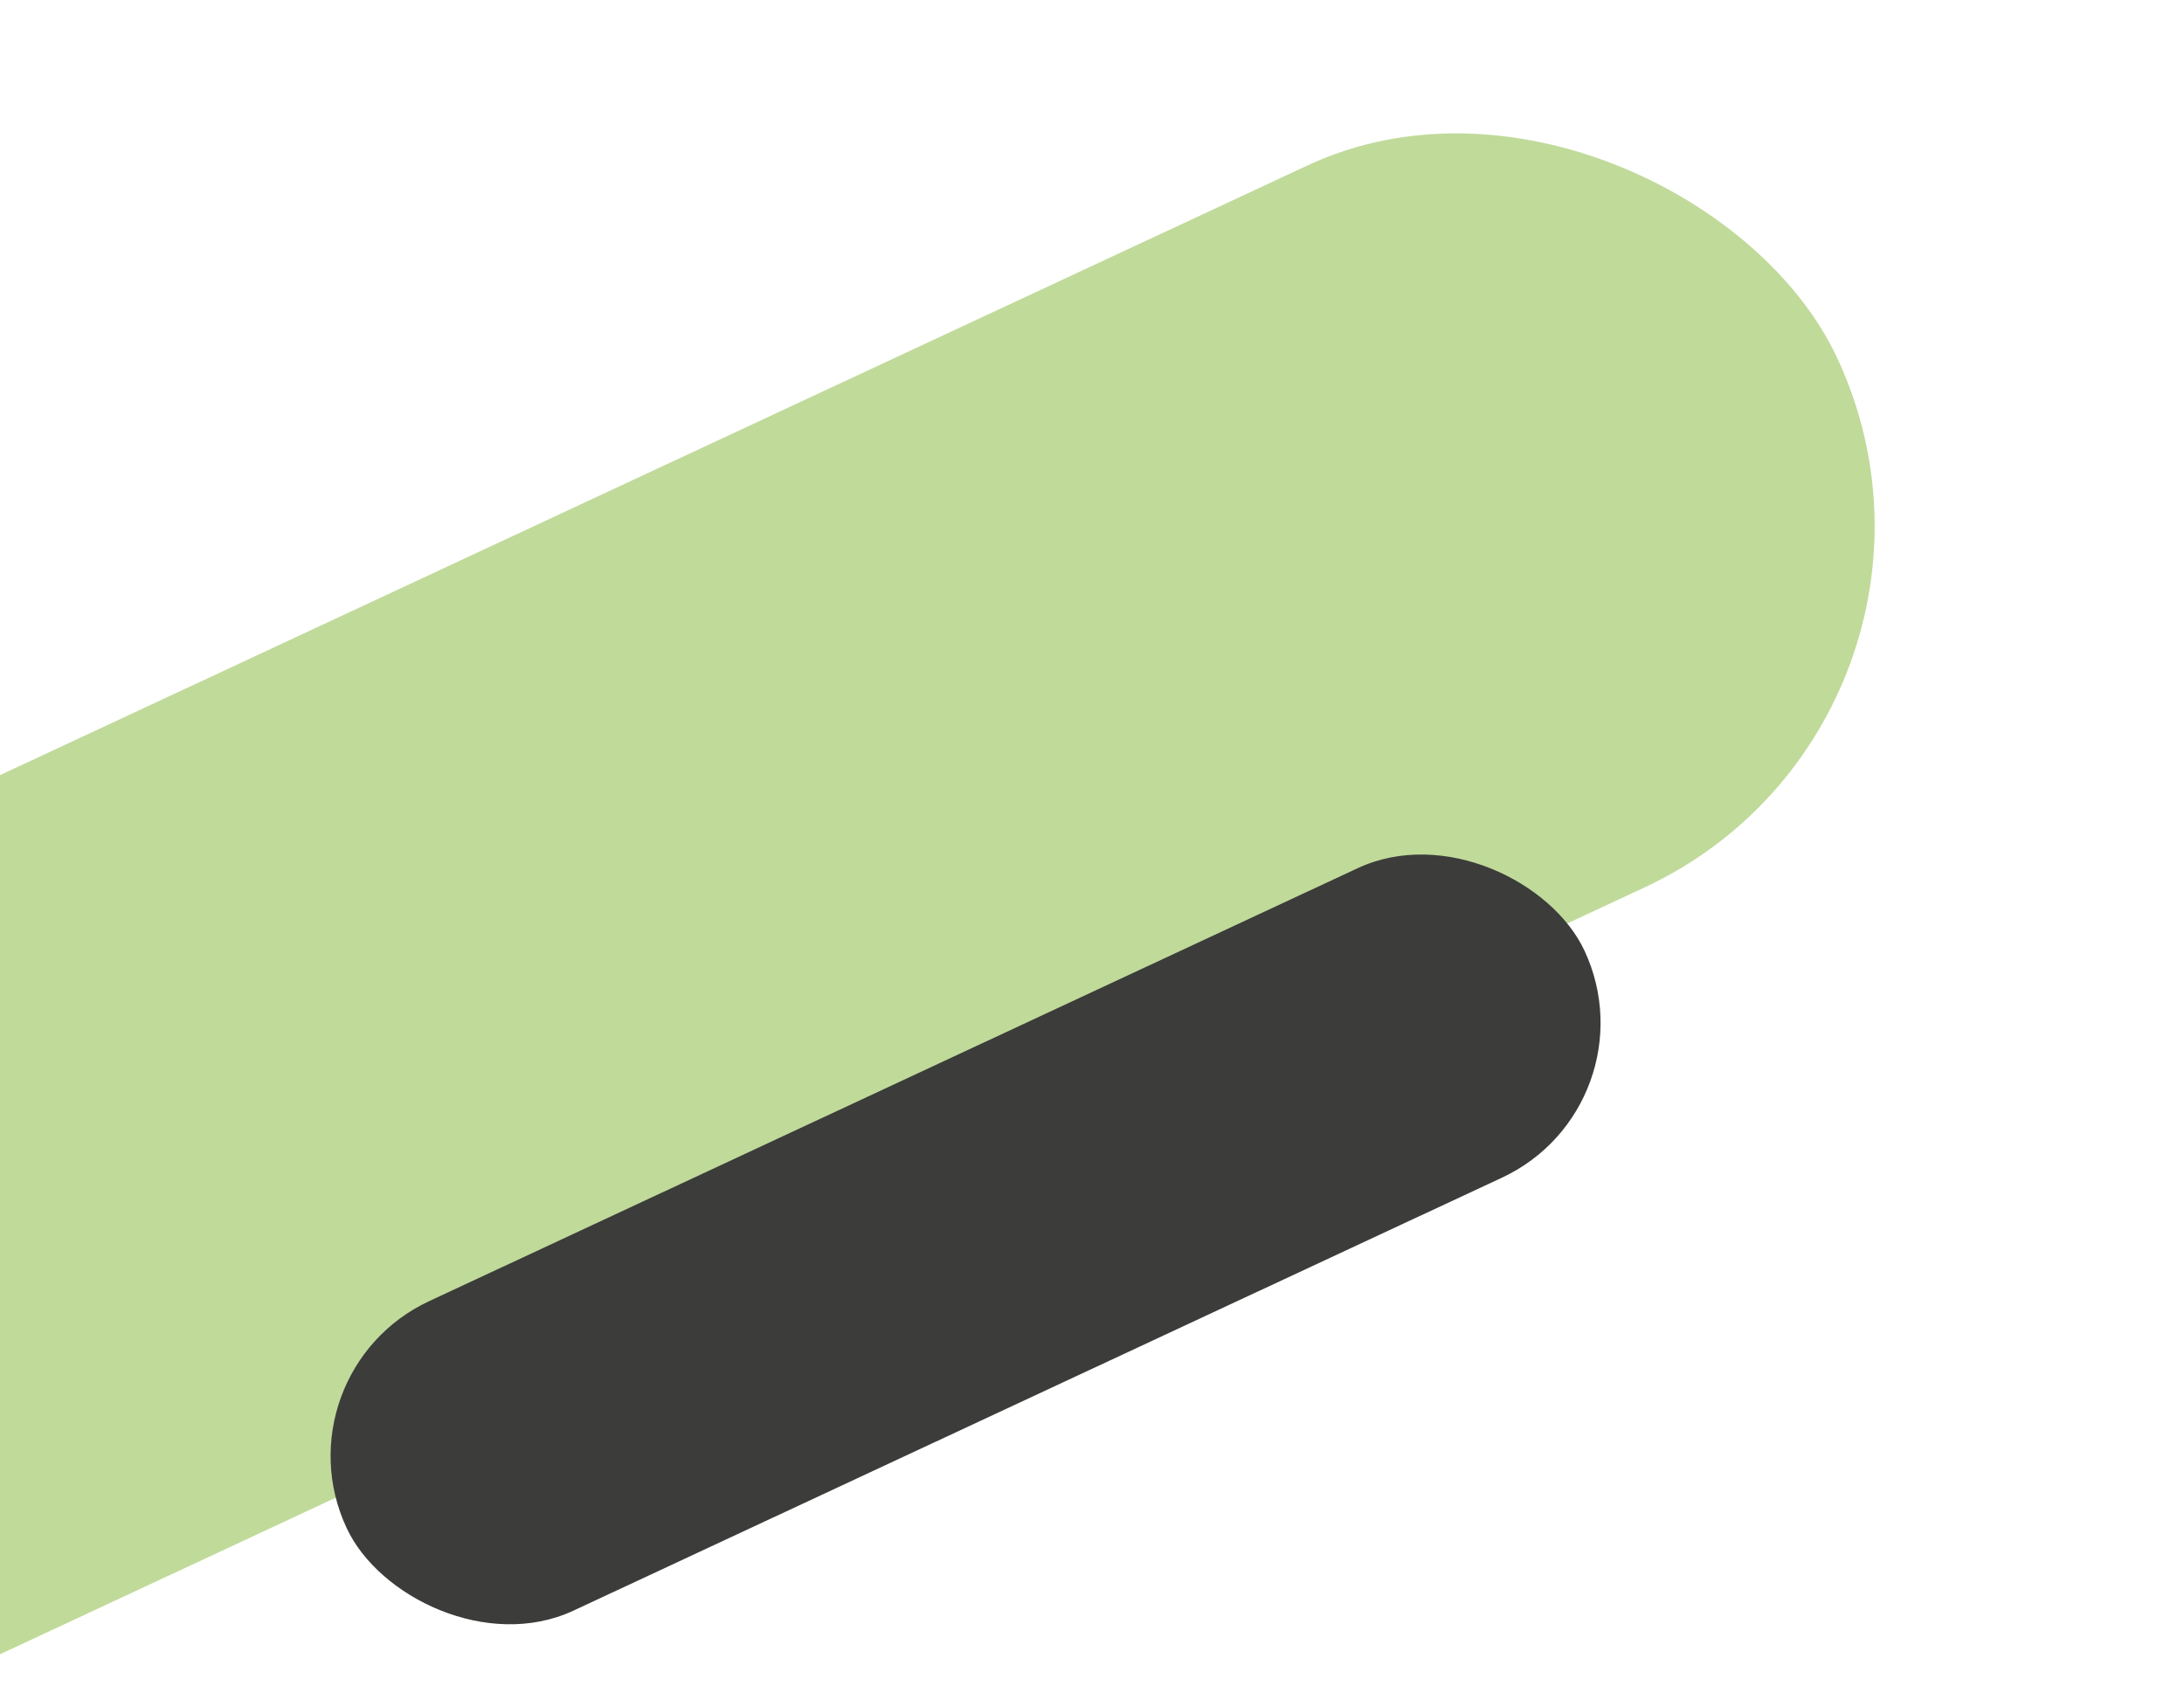 <svg xmlns="http://www.w3.org/2000/svg" xmlns:xlink="http://www.w3.org/1999/xlink" width="276.308" height="213.306" viewBox="0 0 276.308 213.306"><defs><style>.a{fill:#fff;stroke:#707070;}.b{clip-path:url(#a);}.c{fill:#c0da9a;}.d{fill:#3c3c3b;}</style><clipPath id="a"><rect class="a" width="276.308" height="213.306" transform="translate(0 3715)"/></clipPath></defs><g class="b" transform="translate(0 -3715)"><rect class="c" width="397.811" height="100.803" rx="50.401" transform="translate(-149.404 3882.738) rotate(-25)"/><rect class="d" width="172.805" height="43.201" rx="21.601" transform="translate(34.724 3888.745) rotate(-25)"/></g></svg>